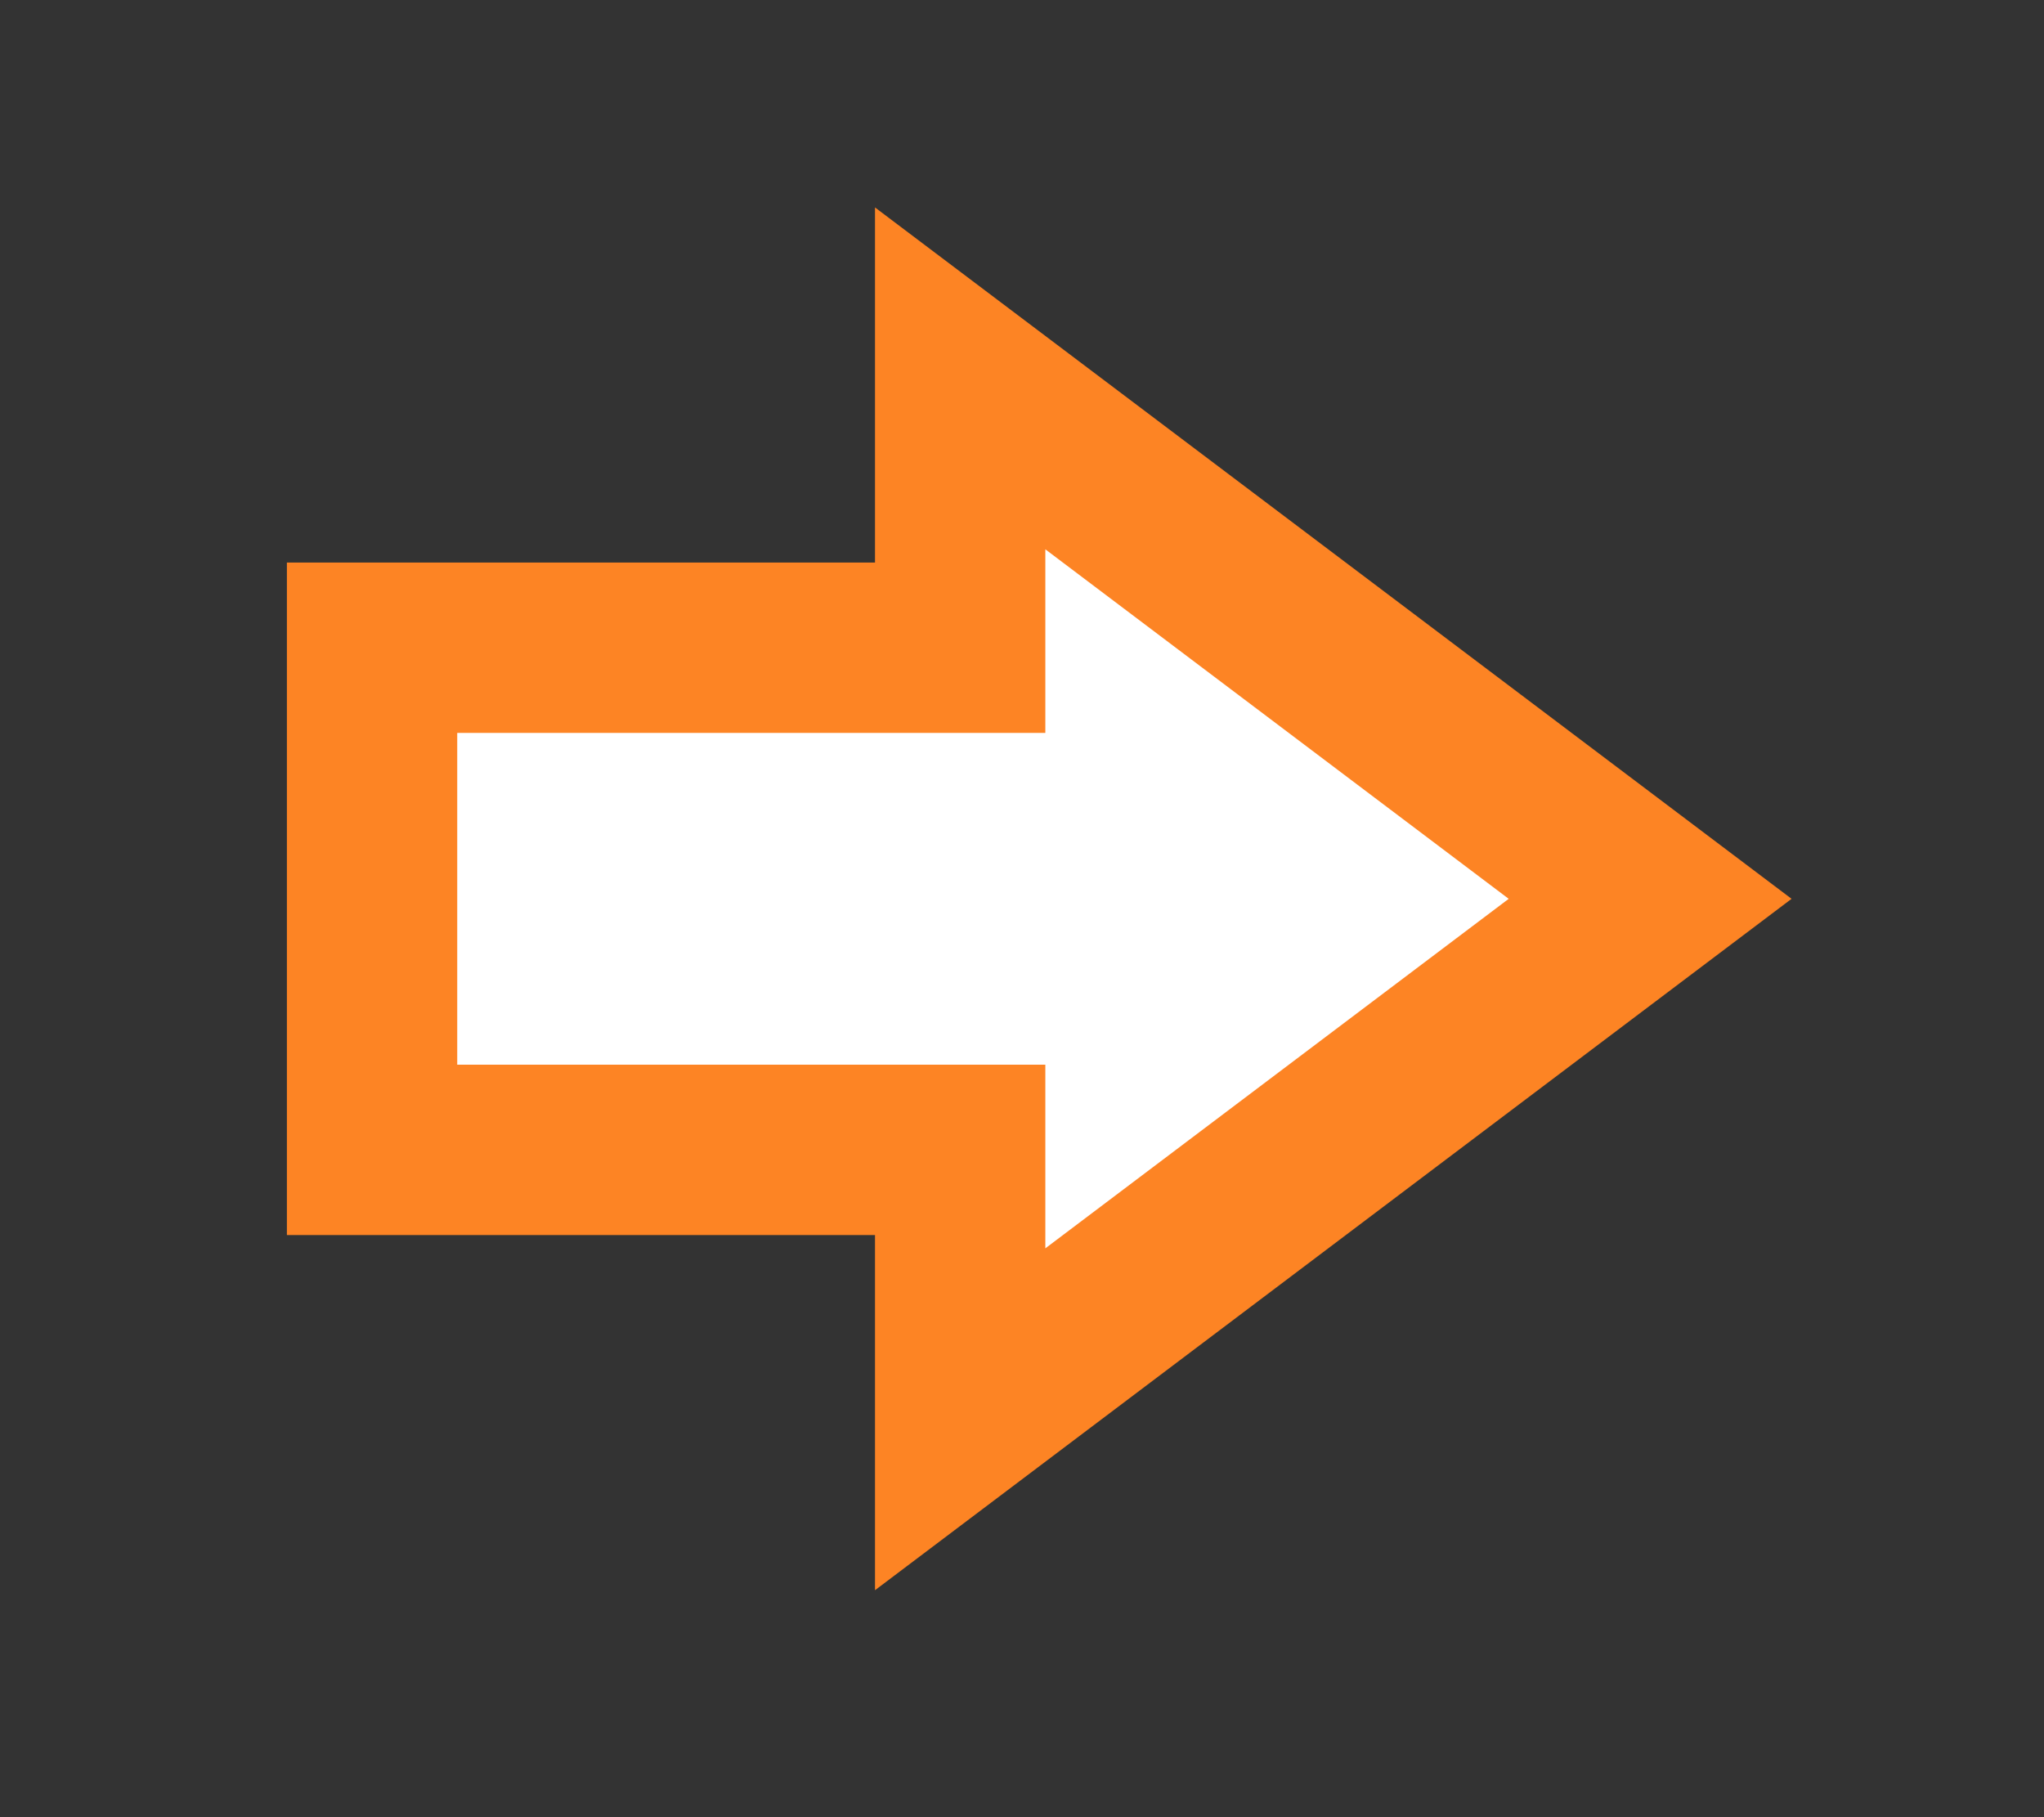 <svg xmlns="http://www.w3.org/2000/svg" width="36" height="32">
    <rect width="100%" height="100%" fill="#333333" stroke="none"/>
    <path fill-rule="evenodd" stroke-width="3" stroke="#FD8424" fill="#FFF" d="M6.553 20.249h10.358v4.744l12.152-9.165-12.152-9.165v4.743H6.553v8.843z"/>
</svg>
